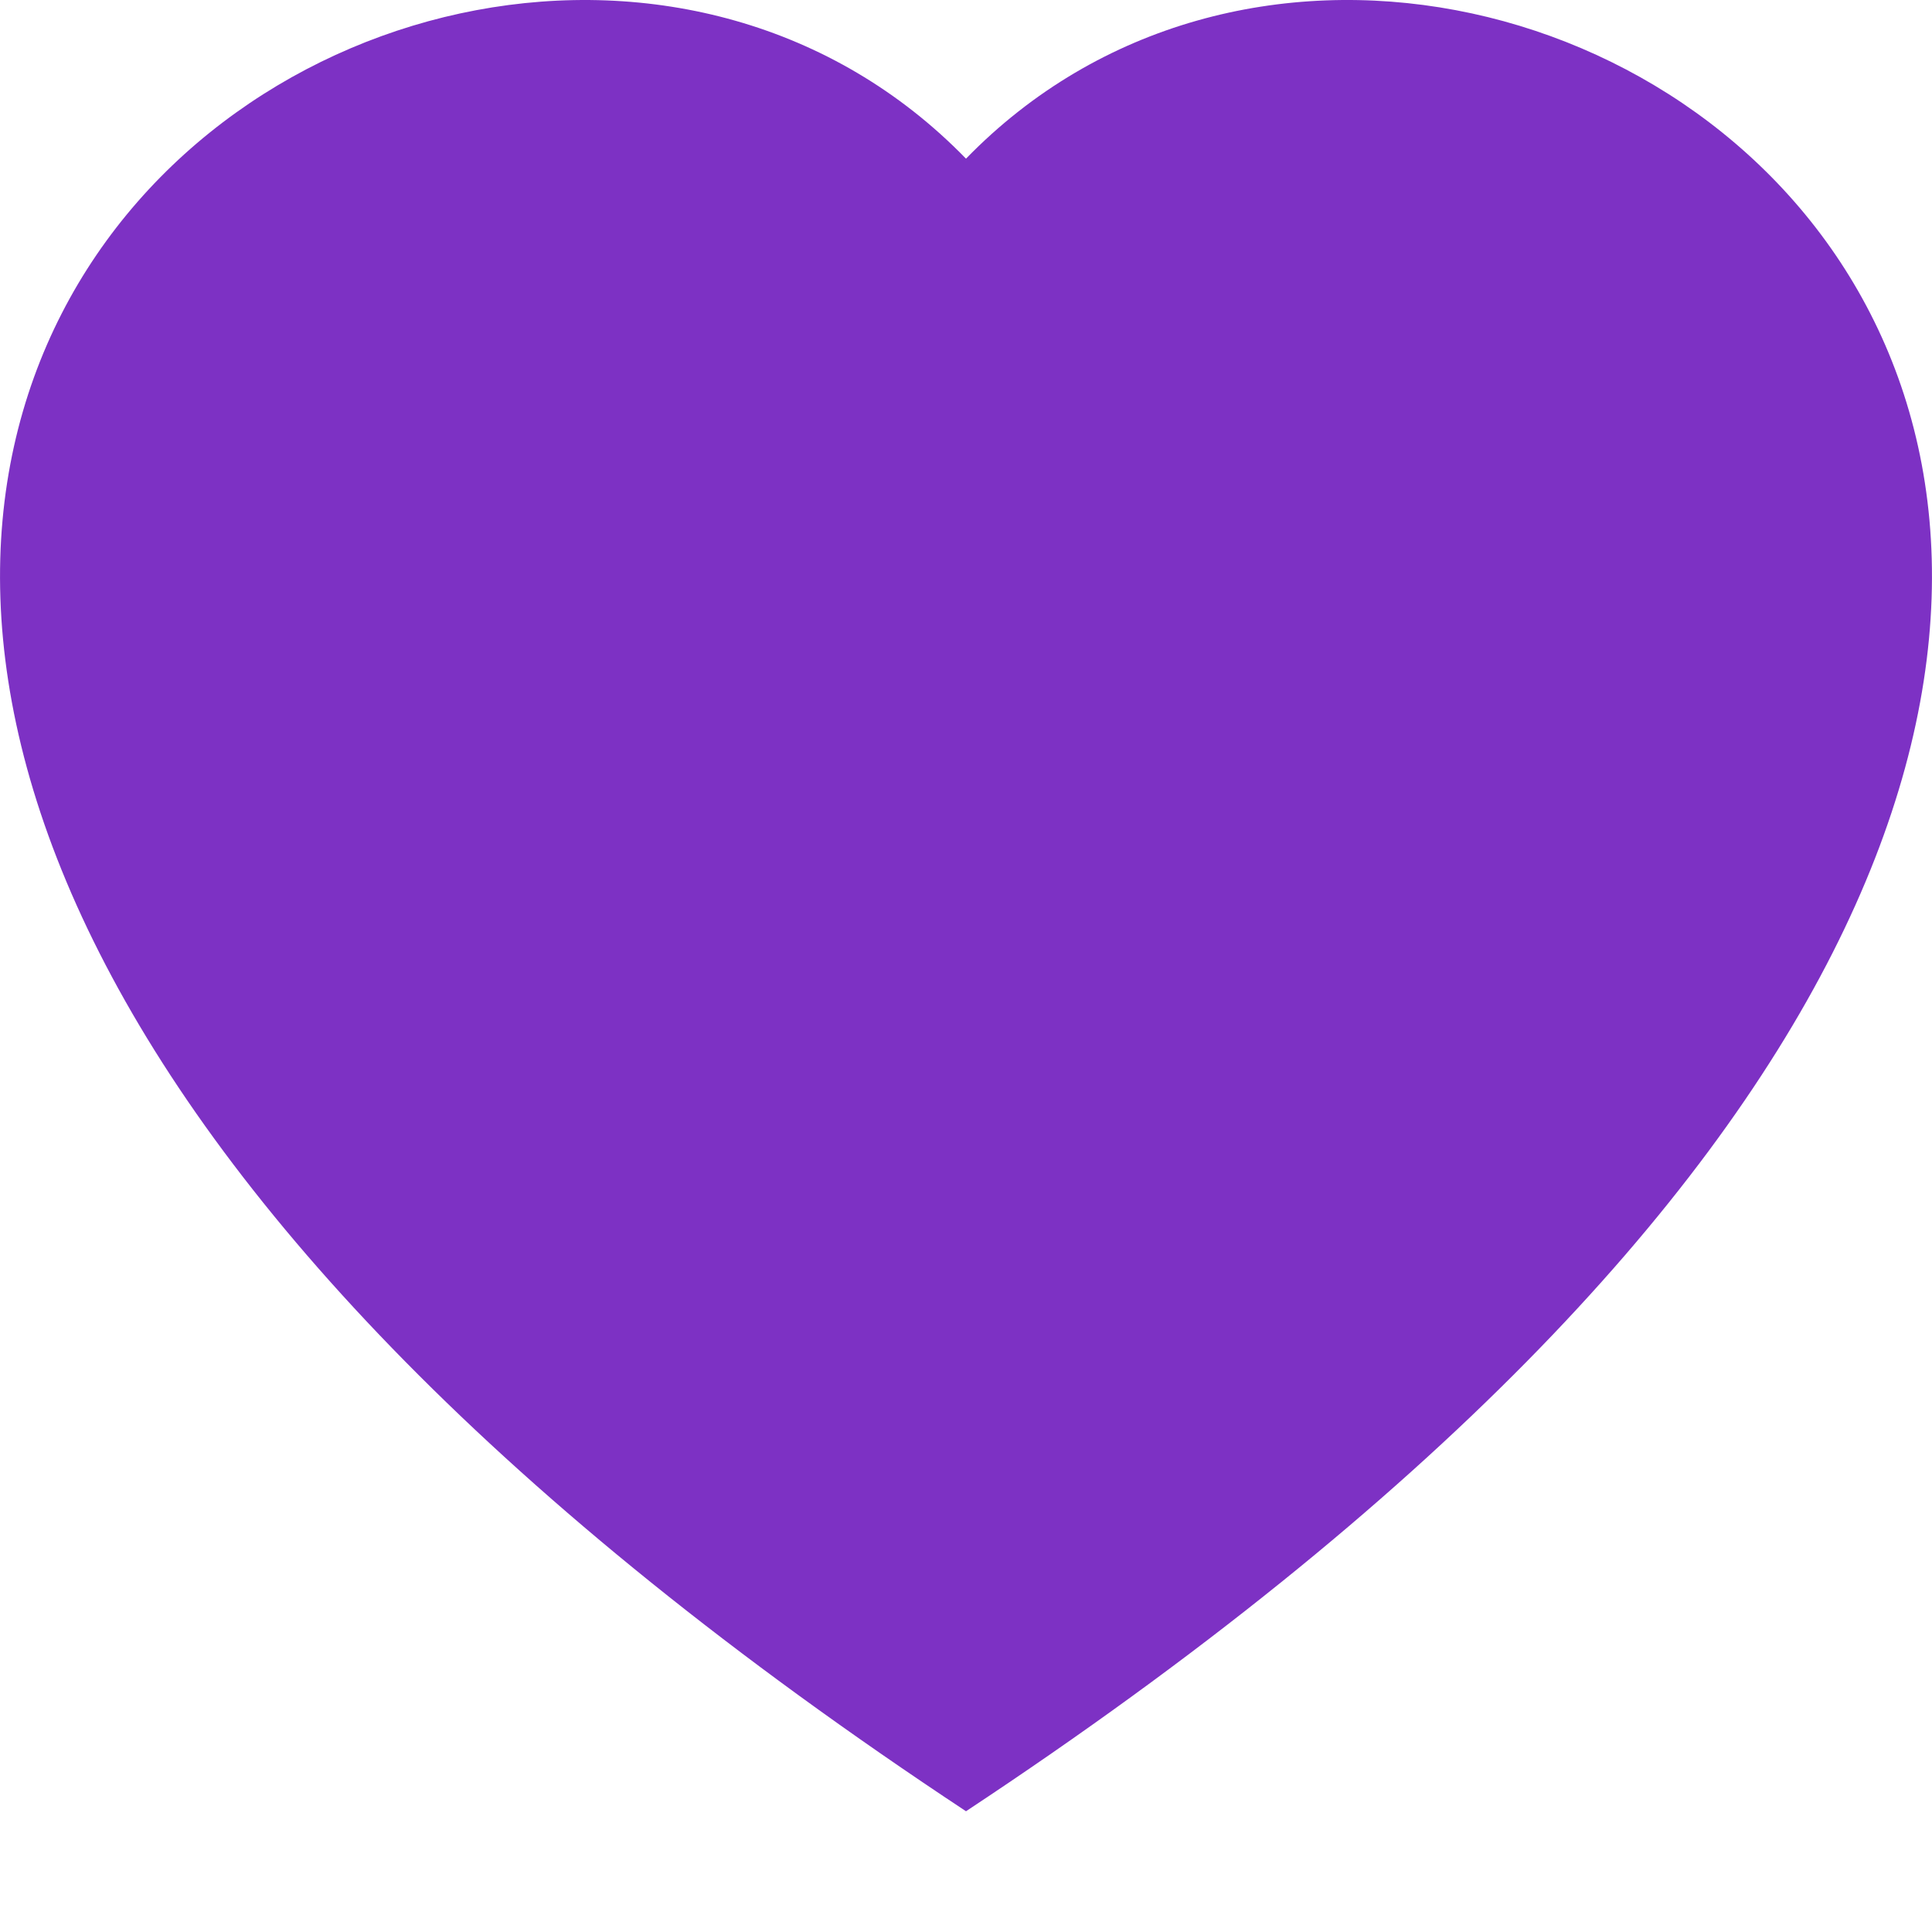 <svg xmlns:xlink="http://www.w3.org/1999/xlink" xmlns="http://www.w3.org/2000/svg" width="15" height="15" fill="currentColor" viewBox="0 0 16 16" aria-hidden="true"><path fill-rule="evenodd" d="M8 1.314C12.438-3.248 23.534 4.735 8 15-7.534 4.736 3.562-3.248 8 1.314" fill="#7D31C4"></path></svg>